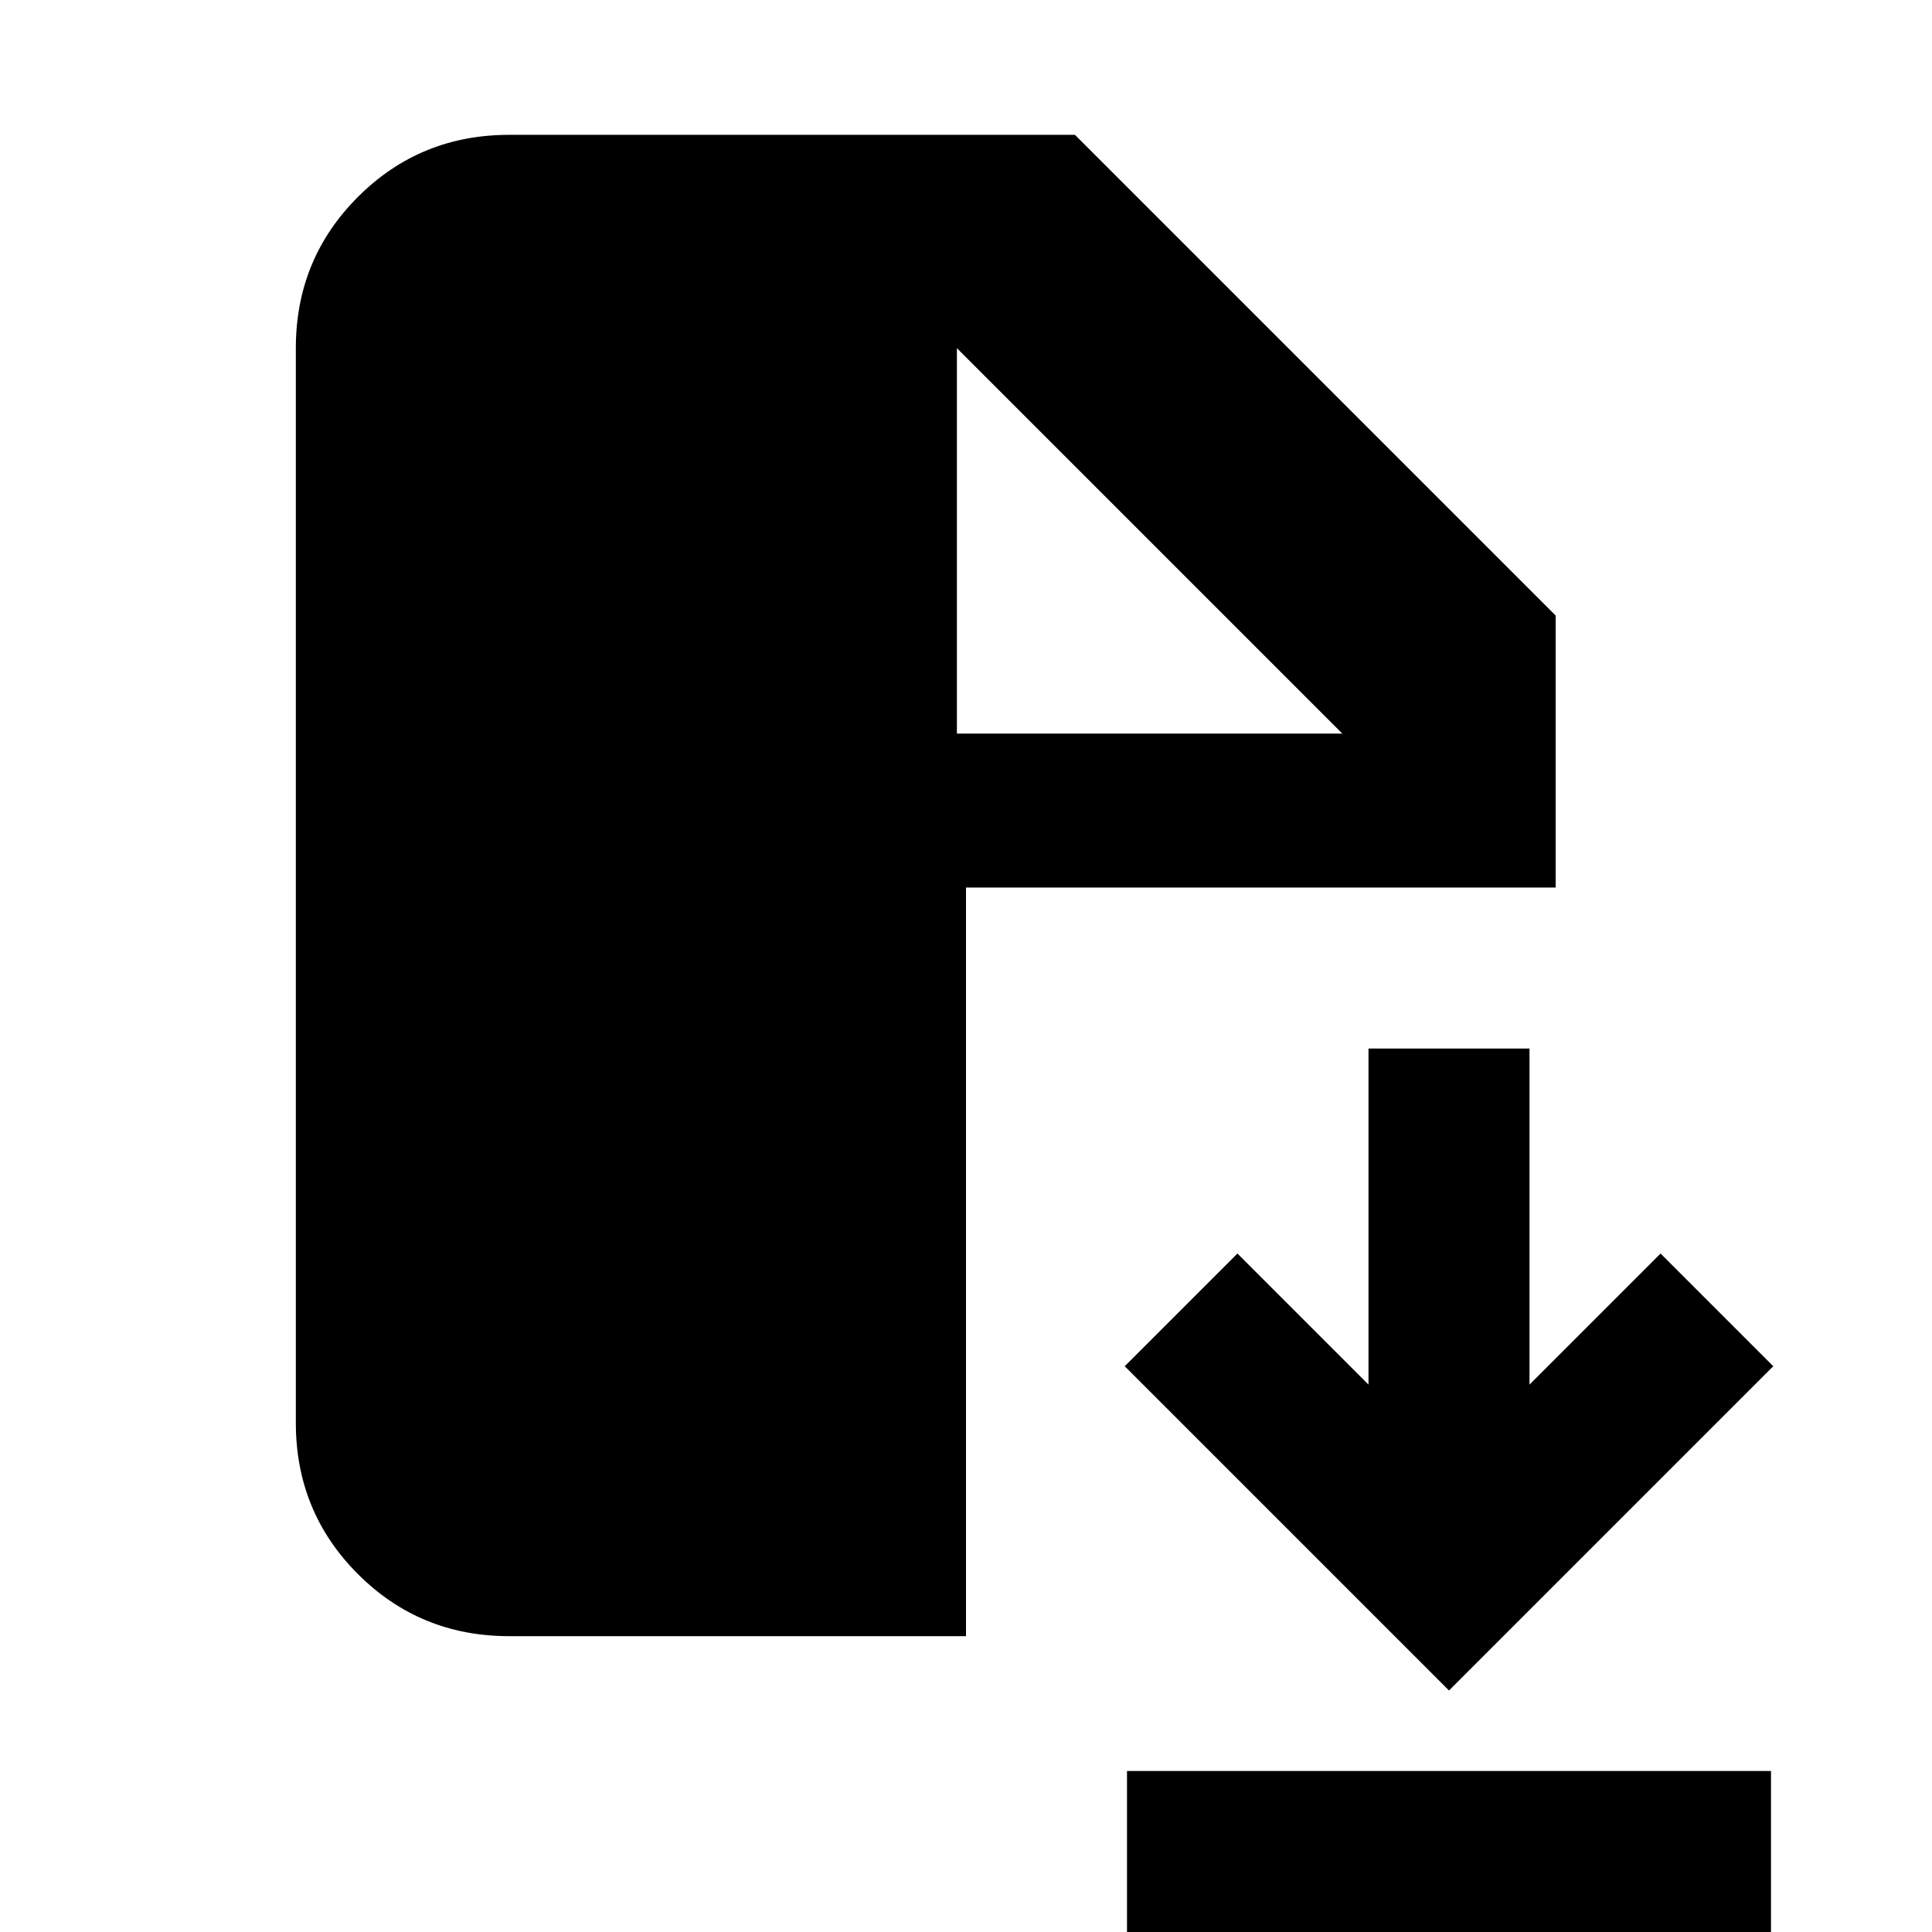 <svg xmlns="http://www.w3.org/2000/svg" height="24" viewBox="0 -960 960 960" width="24"><path d="M560 0v-80h320V0H560Zm160-120L558.87-281.13l56-56L680-272v-167h80v167l65.13-65.13 56 56L720-120Zm-467-27q-44.3 0-75.15-30.85Q147-208.7 147-253v-534q0-44.3 30.85-75.15Q208.7-893 253-893h281.13L773-654.13V-519H480v372H253Zm222.48-448.48H667L475.48-787v191.52Z"/></svg>